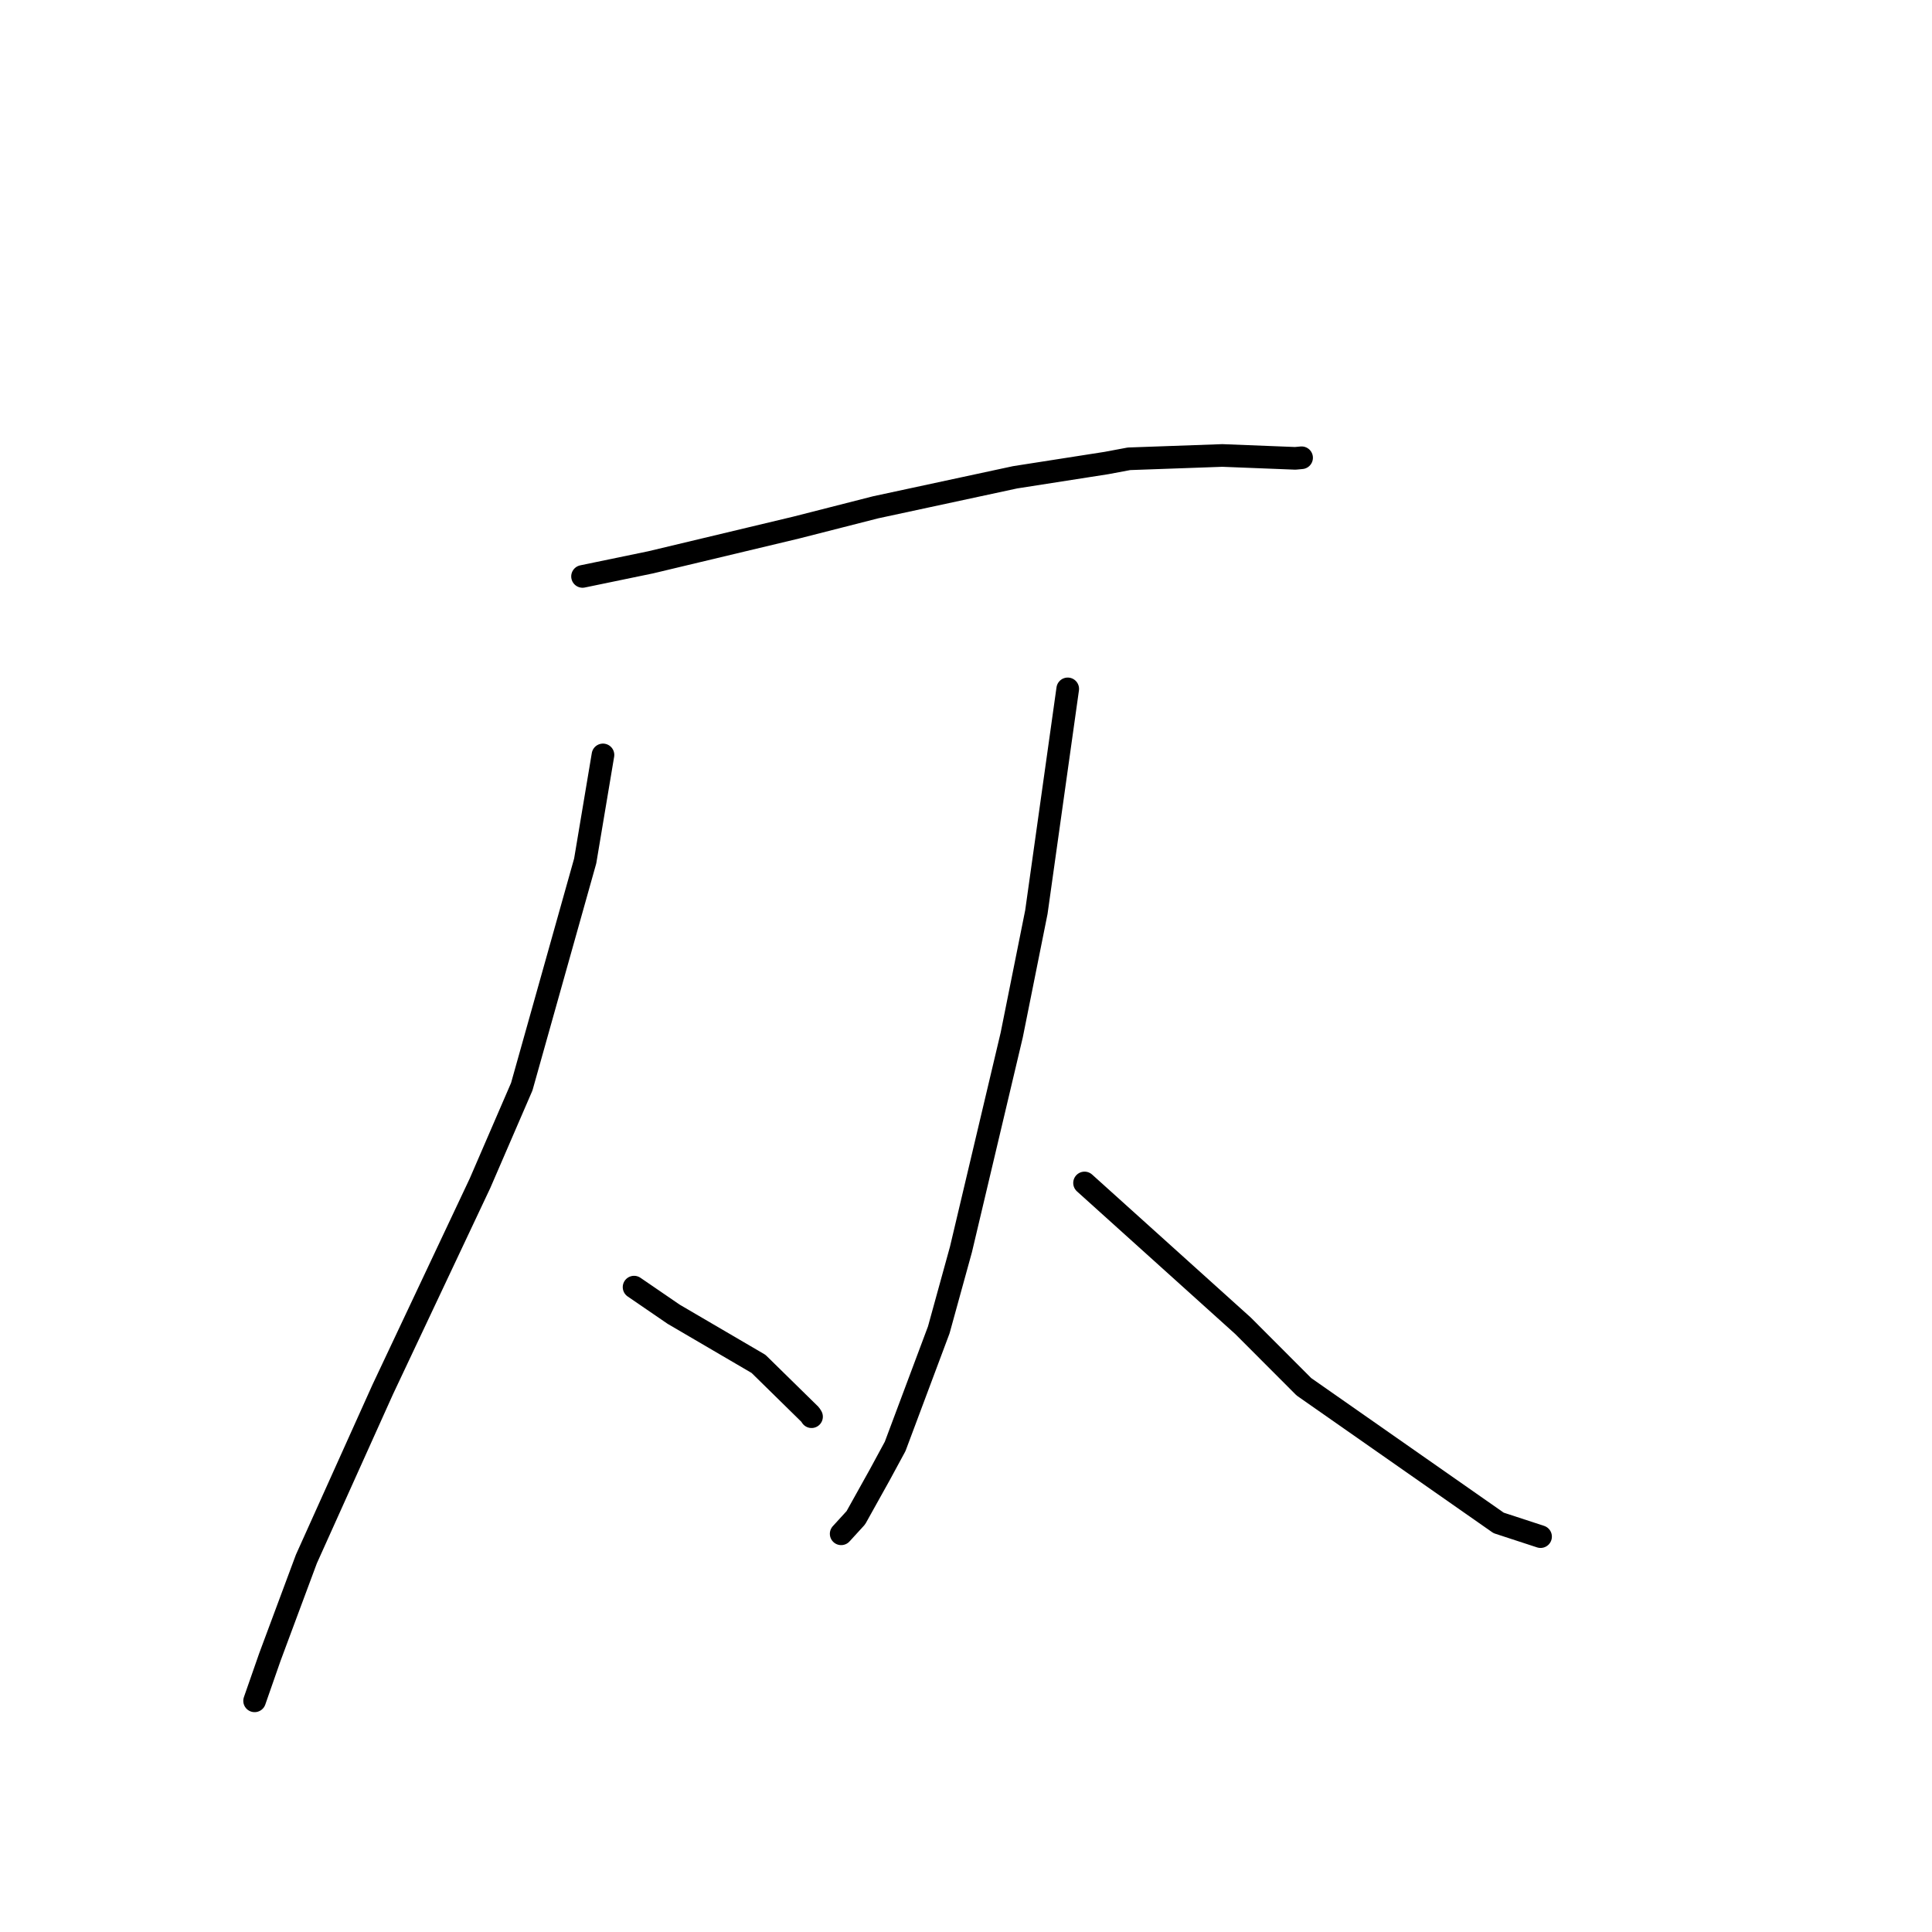 <?xml version="1.0" standalone="no"?>
    <svg width="256" height="256" xmlns="http://www.w3.org/2000/svg" version="1.1">
    <polyline stroke="black" stroke-width="3" stroke-linecap="round" fill="transparent" stroke-linejoin="round" points="77.189 76.379 86.213 74.512 105.486 69.909 116.019 67.222 134.513 63.243 146.615 61.352 149.599 60.793 161.97 60.352 171.626 60.733 172.453 60.657 172.464 60.656 172.468 60.655 " />
        <polyline stroke="black" stroke-width="3" stroke-linecap="round" fill="transparent" stroke-linejoin="round" points="79.897 100.03 77.541 114.084 69.136 143.991 63.602 156.79 50.713 184.116 40.597 206.578 35.767 219.55 33.92 224.84 33.736 225.369 " />
        <polyline stroke="black" stroke-width="3" stroke-linecap="round" fill="transparent" stroke-linejoin="round" points="84.017 170.551 89.271 174.149 100.507 180.722 107.358 187.445 107.533 187.72 " />
        <polyline stroke="black" stroke-width="3" stroke-linecap="round" fill="transparent" stroke-linejoin="round" points="141.479 91.28 137.324 120.861 134.061 137.134 127.333 165.553 124.392 176.218 118.61 191.659 116.569 195.427 113.404 201.109 111.617 203.065 111.459 203.237 " />
        <polyline stroke="black" stroke-width="3" stroke-linecap="round" fill="transparent" stroke-linejoin="round" points="143.708 156.749 164.704 175.671 172.775 183.756 198.574 201.793 204.085 203.595 204.133 203.611 " />
        </svg>